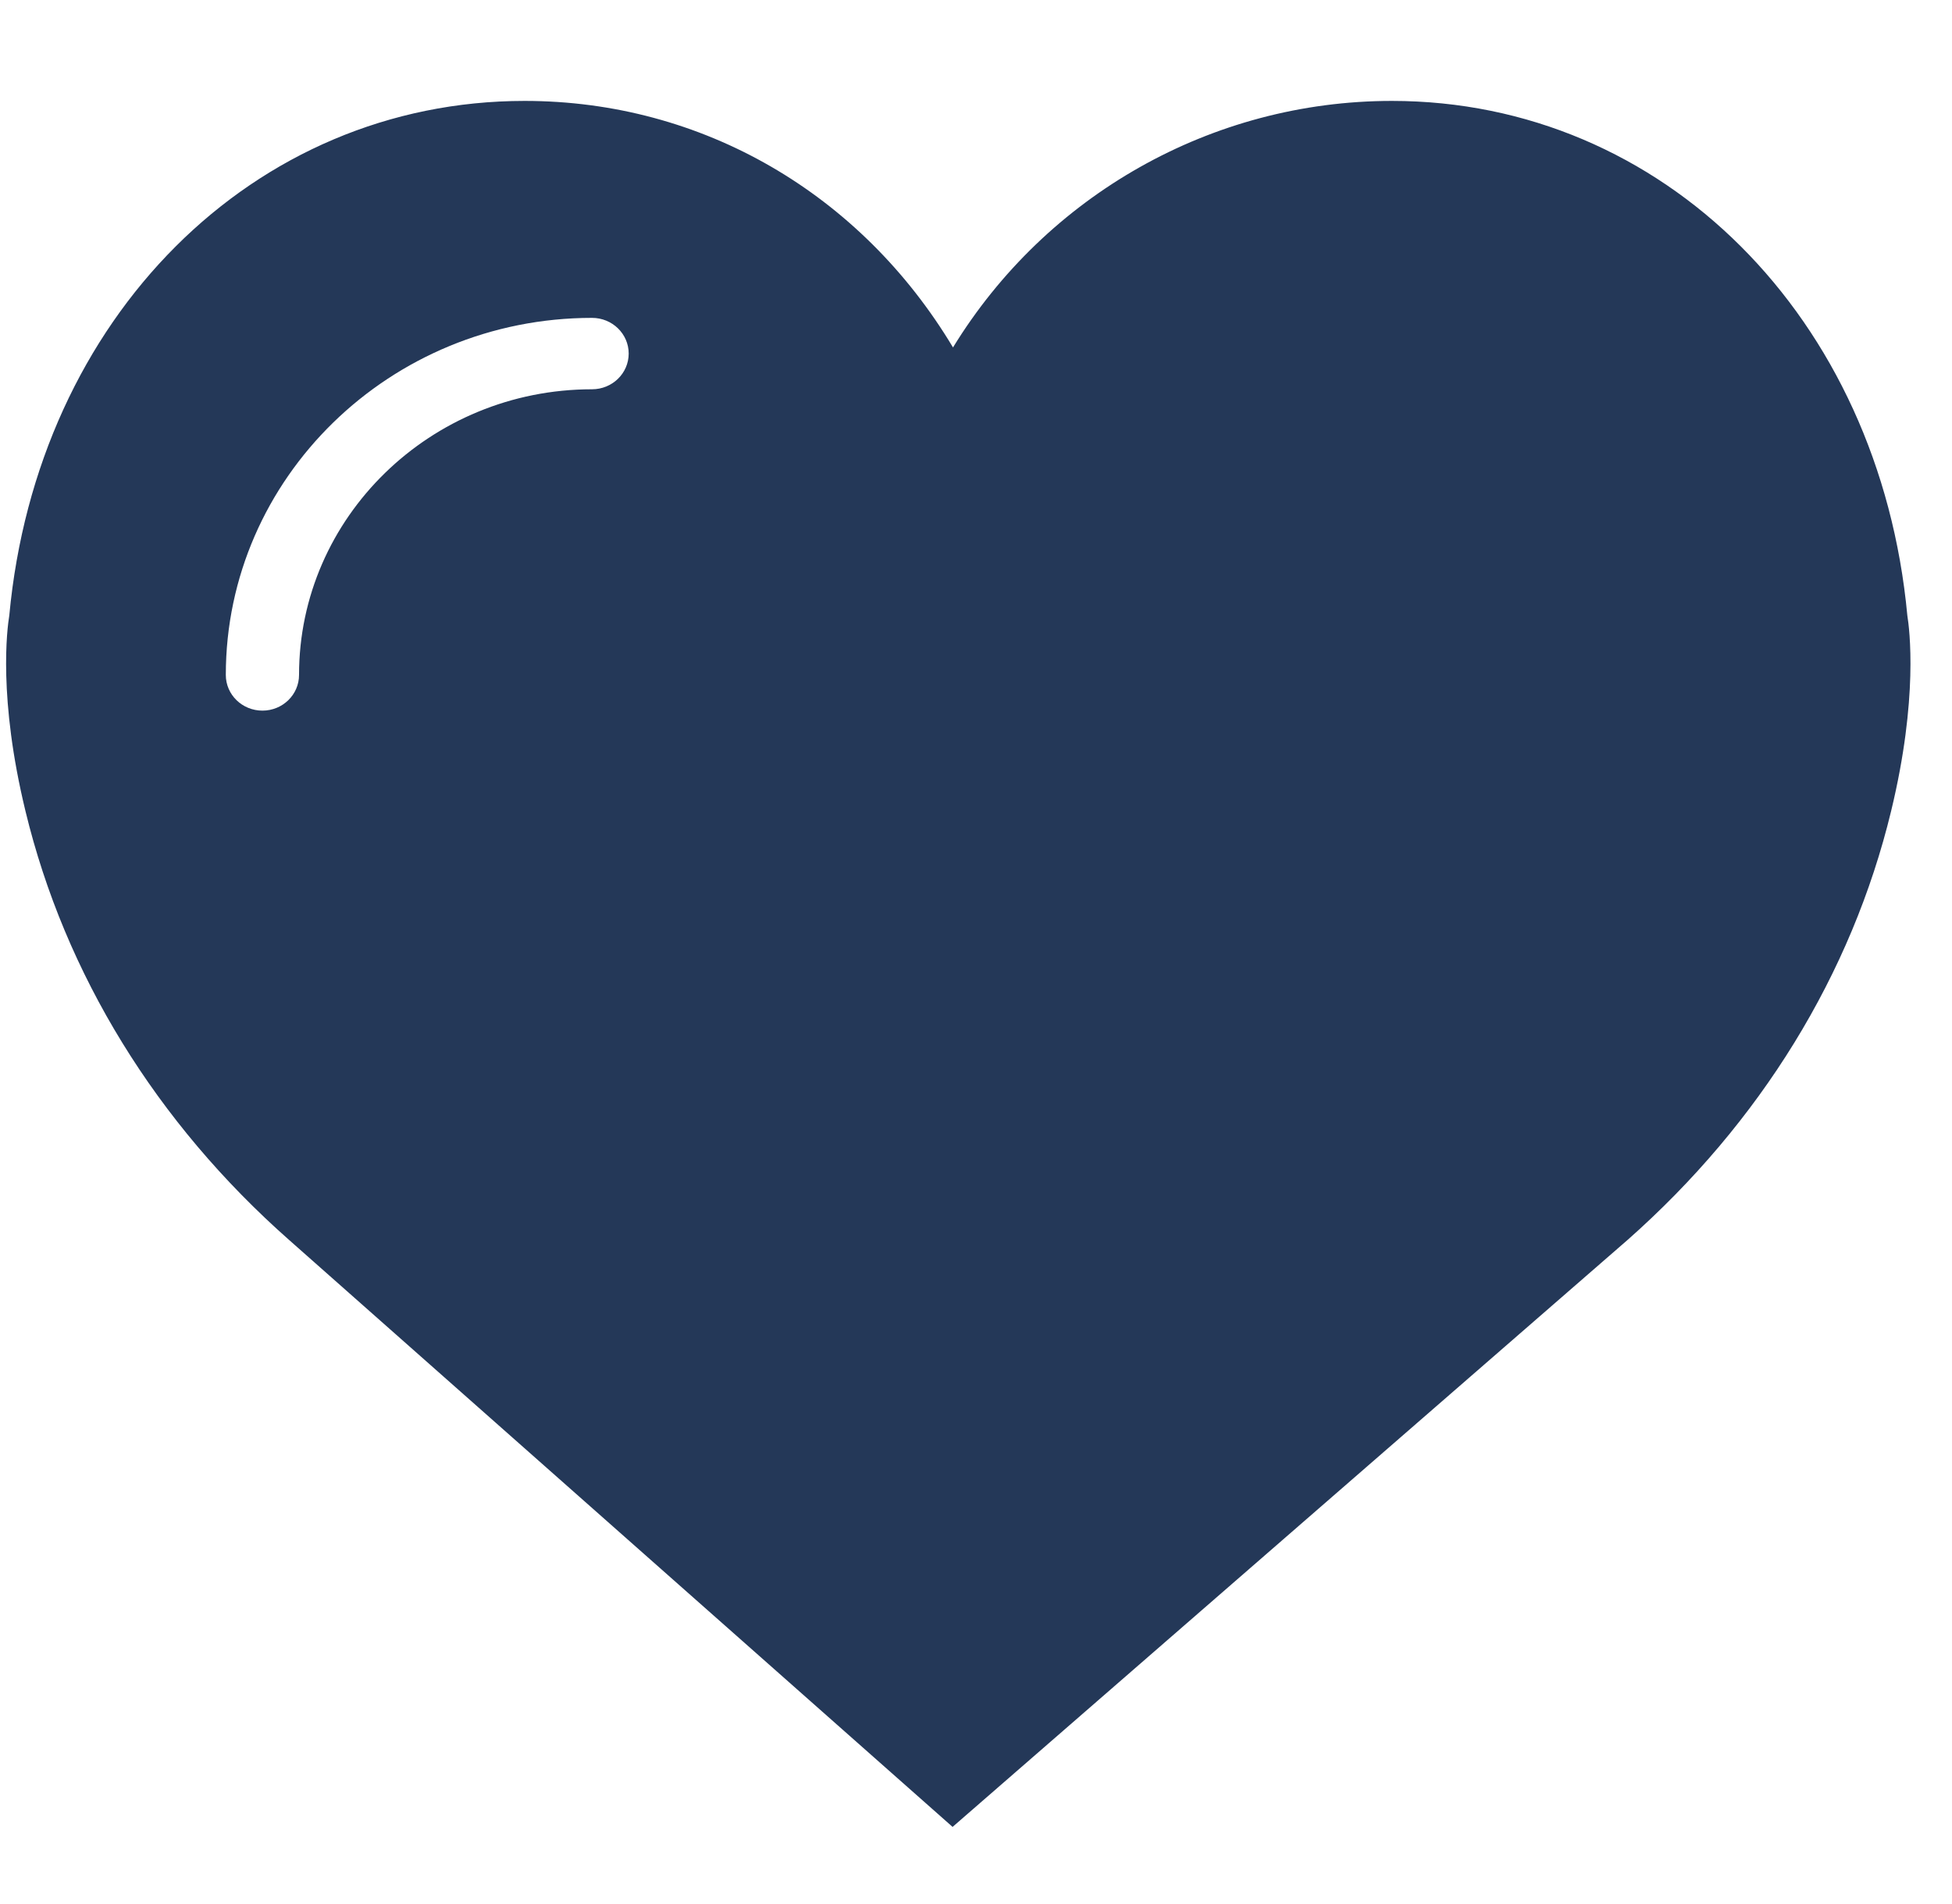 <svg width="41" height="40" viewBox="0 0 41 40" fill="none" xmlns="http://www.w3.org/2000/svg">
<g clipPath="url(#clip0)">
<path d="M40.062 12.932C39.478 6.666 34.929 2.12 29.236 2.12C25.444 2.12 21.971 4.11 20.017 7.299C18.081 4.069 14.751 2.12 11.019 2.12C5.327 2.12 0.778 6.666 0.195 12.931C0.149 13.208 -0.041 14.665 0.535 17.04C1.364 20.466 3.28 23.583 6.073 26.05L20.008 38.38L34.183 26.051C36.976 23.583 38.892 20.467 39.721 17.04C40.296 14.666 40.107 13.209 40.062 12.932ZM12.435 8.178C9.042 8.178 6.281 10.87 6.281 14.179C6.281 14.594 5.937 14.929 5.512 14.929C5.087 14.929 4.743 14.594 4.743 14.179C4.743 10.043 8.194 6.678 12.435 6.678C12.861 6.678 13.205 7.014 13.205 7.428C13.205 7.843 12.86 8.178 12.435 8.178Z" fill="#243858"/>
</g>
<defs>
<clipPath id="clip0">
<rect width="40" height="39" fill="white" transform="translate(0.128 0.75)"/>
</clipPath>
</defs>
</svg>
